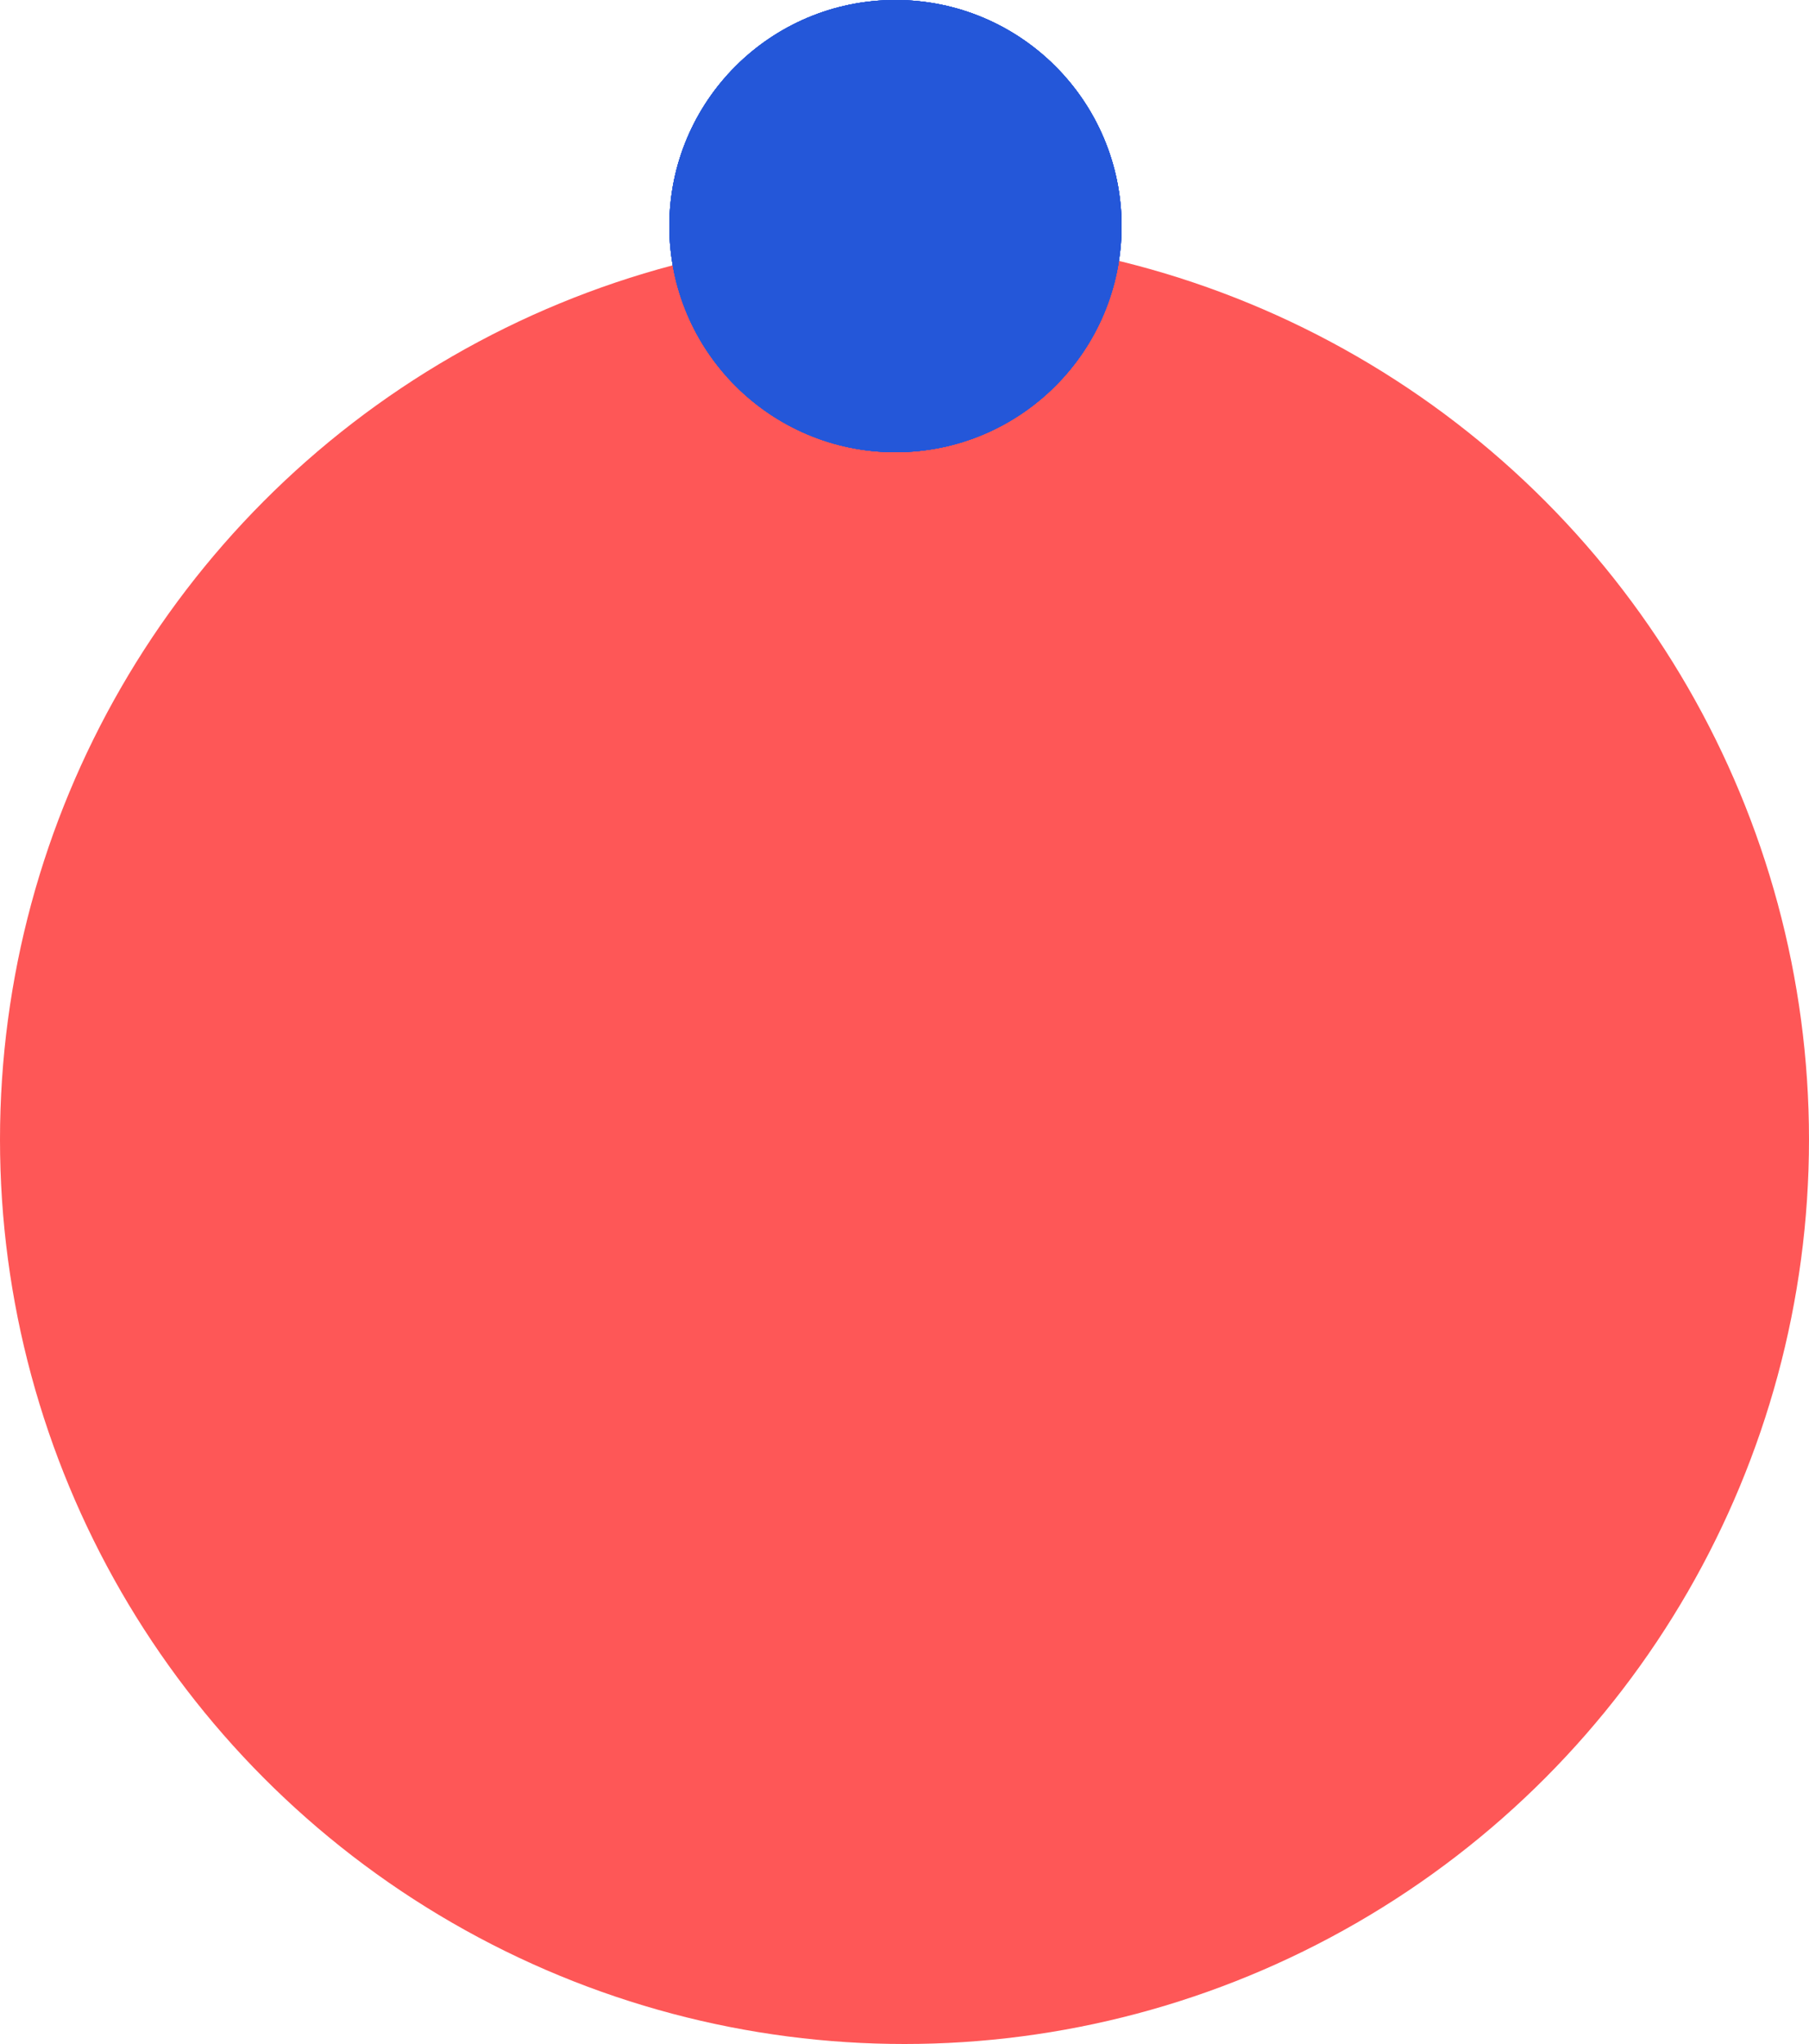 <svg width="100" height="113" viewBox="0 0 100 113" fill="none" xmlns="http://www.w3.org/2000/svg">
<g id="winload">
<circle id="base" cx="50" cy="63" r="50" fill="#FD0000" fill-opacity="0.66"/>
<circle id="circle1" cx="49.5" cy="12.5" r="12.5" fill="#2457D9"/>
<circle id="circle2" cx="49.5" cy="12.5" r="12.5" fill="#2457D9"/>
<circle id="circle3" cx="49.5" cy="12.5" r="12.5" fill="#2457D9"/>
<circle id="circle4" cx="49.5" cy="12.5" r="12.5" fill="#2457D9"/>
<circle id="circle5" cx="49.5" cy="12.5" r="12.5" fill="#2457D9"/>
</g>
</svg>
